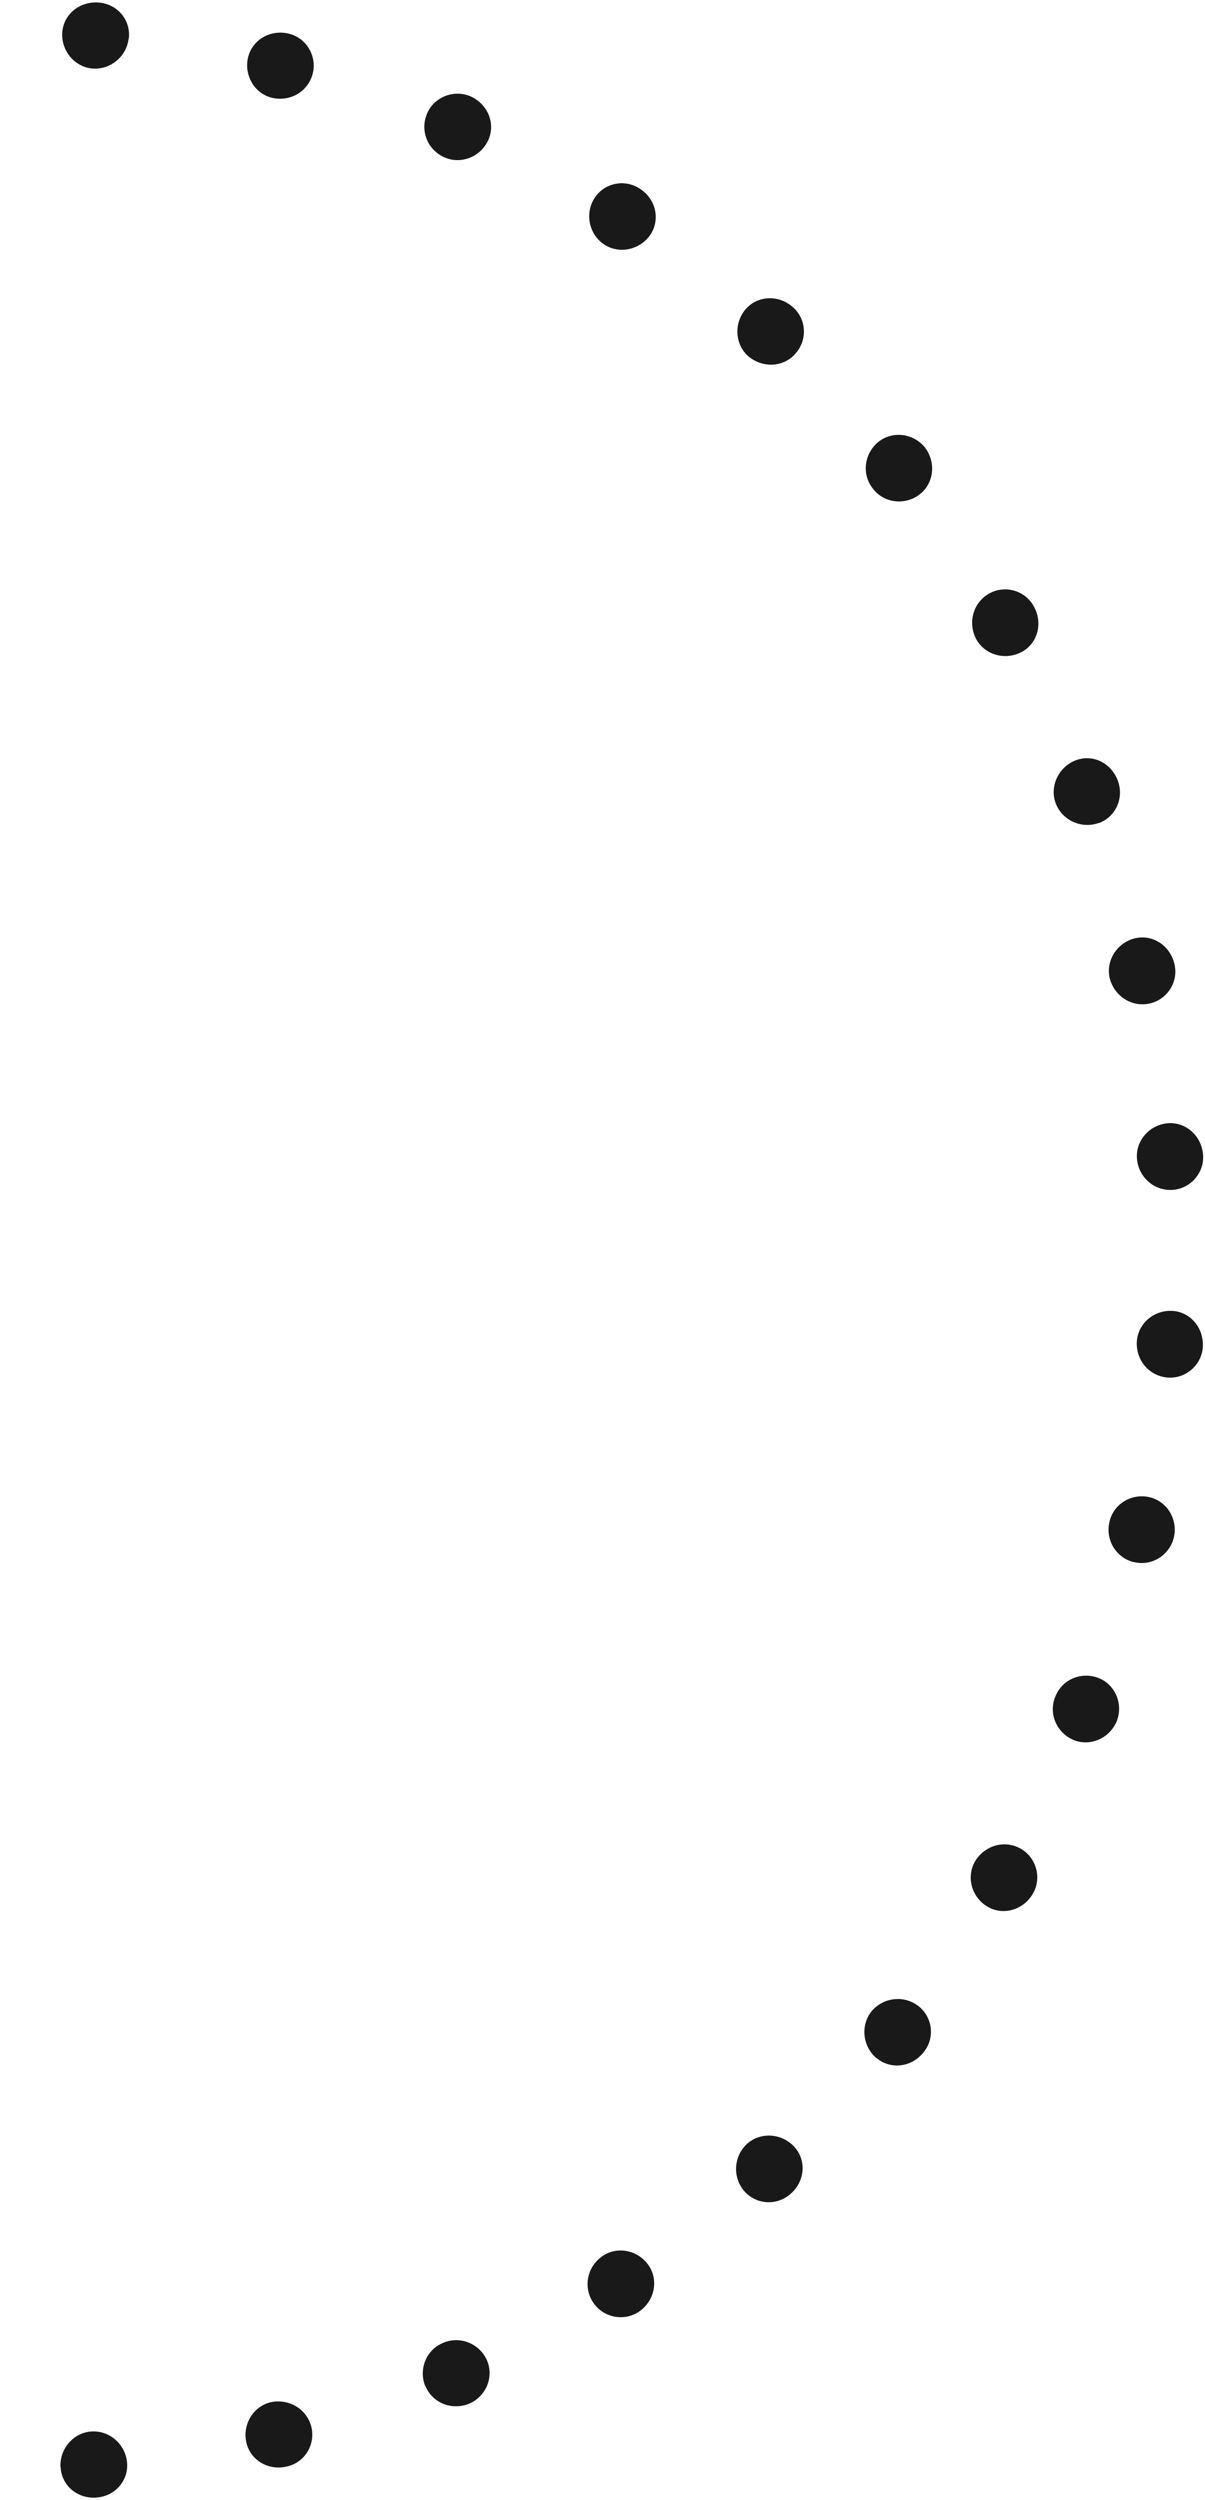 <?xml version="1.0" encoding="UTF-8"?>
<svg id="Layer_2" data-name="Layer 2" xmlns="http://www.w3.org/2000/svg" viewBox="0 0 66.79 138.49">
  <defs>
    <style>
      .cls-1 {
        fill: none;
      }

      .cls-1, .cls-2 {
        stroke-width: 0px;
      }

      .cls-2 {
        fill: #191919;
        fill-rule: evenodd;
      }
    </style>
  </defs>
  <g id="_ÎÓÈ_1" data-name="—ÎÓÈ_1">
    <g>
      <g>
        <path class="cls-1" d="M3.35,3.67c1.19.1,2.39.15,3.58.28l.39-3.65c-1.26-.15-2.53-.2-3.8-.3l-.17,3.67Z"/>
        <path class="cls-2" d="M7.13,2.13c-.11,1-1,1.73-1.98,1.67-.98-.07-1.75-.95-1.7-1.96.04-1.01.93-1.77,1.99-1.7,1.06.06,1.82.97,1.7,1.99Z"/>
      </g>
      <g>
        <path class="cls-1" d="M13.34,5.01c1.16.28,2.34.52,3.48.88l1.01-3.53c-1.21-.38-2.46-.64-3.69-.94l-.79,3.58Z"/>
        <path class="cls-2" d="M17.32,4.13c-.29.99-1.27,1.51-2.23,1.29-.96-.22-1.56-1.21-1.35-2.2.21-.99,1.22-1.6,2.25-1.36,1.03.24,1.61,1.31,1.33,2.27Z"/>
      </g>
      <g>
        <path class="cls-1" d="M22.96,8.01c1.12.43,2.2.94,3.29,1.45l1.58-3.31c-1.15-.54-2.3-1.08-3.48-1.54l-1.38,3.4Z"/>
        <path class="cls-2" d="M27.04,7.81c-.44.91-1.53,1.31-2.42.9-.9-.4-1.35-1.44-.96-2.39.37-.93,1.49-1.4,2.45-.97.96.45,1.38,1.55.93,2.46Z"/>
      </g>
      <g>
        <path class="cls-1" d="M31.97,12.57c1.02.62,2.01,1.31,3.01,1.96l2.1-3.01c-1.06-.7-2.1-1.42-3.19-2.08l-1.92,3.13Z"/>
        <path class="cls-2" d="M36.03,13.03c-.58.82-1.72,1.06-2.55.51-.82-.55-1.07-1.68-.55-2.53.53-.87,1.69-1.13,2.56-.54.88.58,1.12,1.72.54,2.56Z"/>
      </g>
      <g>
        <path class="cls-1" d="M40.12,18.53c.89.81,1.82,1.57,2.66,2.43l2.55-2.65c-.89-.91-1.87-1.71-2.81-2.56l-2.39,2.78Z"/>
        <path class="cls-2" d="M44.05,19.64c-.71.74-1.83.73-2.58.09-.74-.66-.8-1.82-.15-2.59.66-.77,1.83-.83,2.62-.13.8.69.81,1.9.11,2.62Z"/>
      </g>
      <g>
        <polygon class="cls-1" points="47.24 25.71 48.4 27.09 49.5 28.51 52.42 26.29 51.26 24.78 50.03 23.33 47.24 25.71"/>
        <path class="cls-2" d="M50.96,27.4c-.81.61-1.96.47-2.56-.31-.63-.76-.53-1.9.24-2.57.77-.66,1.95-.55,2.62.26.64.83.51,2.01-.3,2.62Z"/>
      </g>
      <g>
        <path class="cls-1" d="M53.19,33.89c.66,1,1.21,2.08,1.82,3.11l3.22-1.76c-.64-1.09-1.22-2.22-1.91-3.28l-3.12,1.93Z"/>
        <path class="cls-2" d="M56.62,36.12c-.89.48-2.01.17-2.5-.69-.47-.87-.23-1.97.64-2.51.86-.53,2.03-.26,2.54.67.52.92.22,2.05-.67,2.53Z"/>
      </g>
      <g>
        <path class="cls-1" d="M57.86,42.87c.44,1.12.9,2.23,1.32,3.35l3.45-1.25c-.44-1.19-.92-2.36-1.39-3.54l-3.38,1.44Z"/>
        <path class="cls-2" d="M60.9,45.59c-.94.34-2-.13-2.37-1.05-.37-.92.1-1.99,1.02-2.39.94-.41,2,.07,2.39,1.05.39.98-.08,2.05-1.04,2.4Z"/>
      </g>
      <g>
        <path class="cls-1" d="M61.09,52.45c.26,1.17.6,2.33.8,3.51l3.6-.72c-.21-1.25-.56-2.47-.84-3.7l-3.56.91Z"/>
        <path class="cls-2" d="M63.69,55.6c-1,.2-1.93-.44-2.18-1.4-.23-.96.38-1.95,1.36-2.21.98-.26,1.97.37,2.22,1.39.26,1.02-.41,2.02-1.4,2.22Z"/>
      </g>
      <g>
        <path class="cls-1" d="M62.86,62.41c.1,1.2.24,2.39.26,3.59l3.67-.17c-.03-1.27-.17-2.53-.28-3.79l-3.65.37Z"/>
        <path class="cls-2" d="M64.95,65.92c-1.02.04-1.84-.73-1.93-1.71-.09-.99.66-1.87,1.66-1.98,1.01-.11,1.9.66,2,1.71.1,1.05-.73,1.94-1.73,1.98Z"/>
      </g>
      <g>
        <path class="cls-1" d="M63.12,72.53c-.07,1.2-.12,2.4-.27,3.59l3.65.38c.16-1.26.21-2.52.29-3.79l-3.67-.18Z"/>
        <path class="cls-2" d="M64.67,76.31c-1.02-.11-1.71-.99-1.66-1.98.06-.99.92-1.75,1.94-1.71,1.01.04,1.78.93,1.72,1.99-.06,1.05-1.01,1.81-2,1.7Z"/>
      </g>
      <g>
        <path class="cls-1" d="M61.86,82.57c-.24,1.18-.48,2.35-.81,3.51l3.55.92c.34-1.22.6-2.46.85-3.7l-3.6-.73Z"/>
        <path class="cls-2" d="M62.83,86.54c-.99-.26-1.56-1.24-1.34-2.21.2-.97,1.17-1.6,2.17-1.4.99.2,1.63,1.19,1.41,2.22-.24,1.03-1.27,1.64-2.24,1.38Z"/>
      </g>
      <g>
        <polygon class="cls-1" points="59.11 92.31 58.49 94 57.79 95.65 61.16 97.1 61.9 95.35 62.56 93.57 59.11 92.31"/>
        <path class="cls-2" d="M59.48,96.38c-.93-.4-1.37-1.47-.99-2.38.35-.93,1.39-1.4,2.35-1.06.95.34,1.44,1.43,1.06,2.41-.41.97-1.5,1.43-2.43,1.03Z"/>
      </g>
      <g>
        <path class="cls-1" d="M54.94,101.52c-.55,1.07-1.2,2.08-1.81,3.11l3.12,1.93c.65-1.09,1.33-2.16,1.91-3.28l-3.22-1.76Z"/>
        <path class="cls-2" d="M54.69,105.6c-.86-.54-1.14-1.66-.63-2.51.52-.84,1.59-1.18,2.49-.69.88.48,1.23,1.64.68,2.54-.54.9-1.68,1.2-2.54.66Z"/>
      </g>
      <g>
        <path class="cls-1" d="M49.43,110.01c-.71.96-1.51,1.87-2.25,2.81l2.79,2.38c.79-.99,1.62-1.95,2.38-2.96l-2.92-2.23Z"/>
        <path class="cls-2" d="M48.57,114.01c-.77-.66-.88-1.82-.26-2.59.64-.76,1.77-.91,2.58-.3.81.62.96,1.8.28,2.6-.67.82-1.83.94-2.6.28Z"/>
      </g>
      <g>
        <path class="cls-1" d="M42.71,117.56c-.89.8-1.75,1.64-2.67,2.41l2.39,2.78c.97-.81,1.88-1.7,2.82-2.55l-2.54-2.65Z"/>
        <path class="cls-2" d="M41.24,121.37c-.65-.77-.57-1.91.15-2.59.73-.67,1.89-.62,2.6.11.71.73.65,1.9-.13,2.61-.77.72-1.95.65-2.62-.13Z"/>
      </g>
      <g>
        <path class="cls-1" d="M34.89,123.97c-.99.67-1.97,1.36-3.01,1.97l1.92,3.13c1.1-.64,2.13-1.37,3.18-2.08l-2.1-3.01Z"/>
        <path class="cls-2" d="M32.84,127.5c-.53-.88-.26-1.96.56-2.52.82-.56,1.95-.33,2.54.5.58.83.35,1.98-.52,2.58-.87.59-2.05.3-2.57-.55Z"/>
      </g>
      <g>
        <path class="cls-1" d="M26.17,129.04c-1.07.54-2.17,1-3.28,1.45l1.38,3.4c1.18-.48,2.35-.97,3.48-1.54l-1.58-3.31Z"/>
        <path class="cls-2" d="M23.57,132.19c-.38-.94.06-2.01.97-2.39.9-.4,1.97-.02,2.42.89.44.91.03,2.03-.93,2.46-.98.41-2.07-.03-2.45-.97Z"/>
      </g>
      <g>
        <path class="cls-1" d="M16.74,132.61c-1.14.37-2.32.58-3.48.88l.79,3.59c1.23-.32,2.48-.55,3.69-.94l-1.01-3.53Z"/>
        <path class="cls-2" d="M13.65,135.29c-.21-.99.39-1.98,1.35-2.21.96-.21,1.95.32,2.24,1.3.28.97-.3,2.03-1.34,2.26-1.03.25-2.04-.36-2.25-1.35Z"/>
      </g>
      <g>
        <path class="cls-1" d="M6.85,134.55c-1.19.12-2.39.18-3.58.28l.17,3.67c1.27-.1,2.54-.17,3.8-.3l-.39-3.65Z"/>
        <path class="cls-2" d="M3.35,136.66c-.04-1.01.72-1.89,1.71-1.96.98-.07,1.87.68,1.98,1.68.11,1.02-.65,1.91-1.7,1.98-1.06.08-1.94-.68-1.98-1.7Z"/>
      </g>
    </g>
  </g>
</svg>